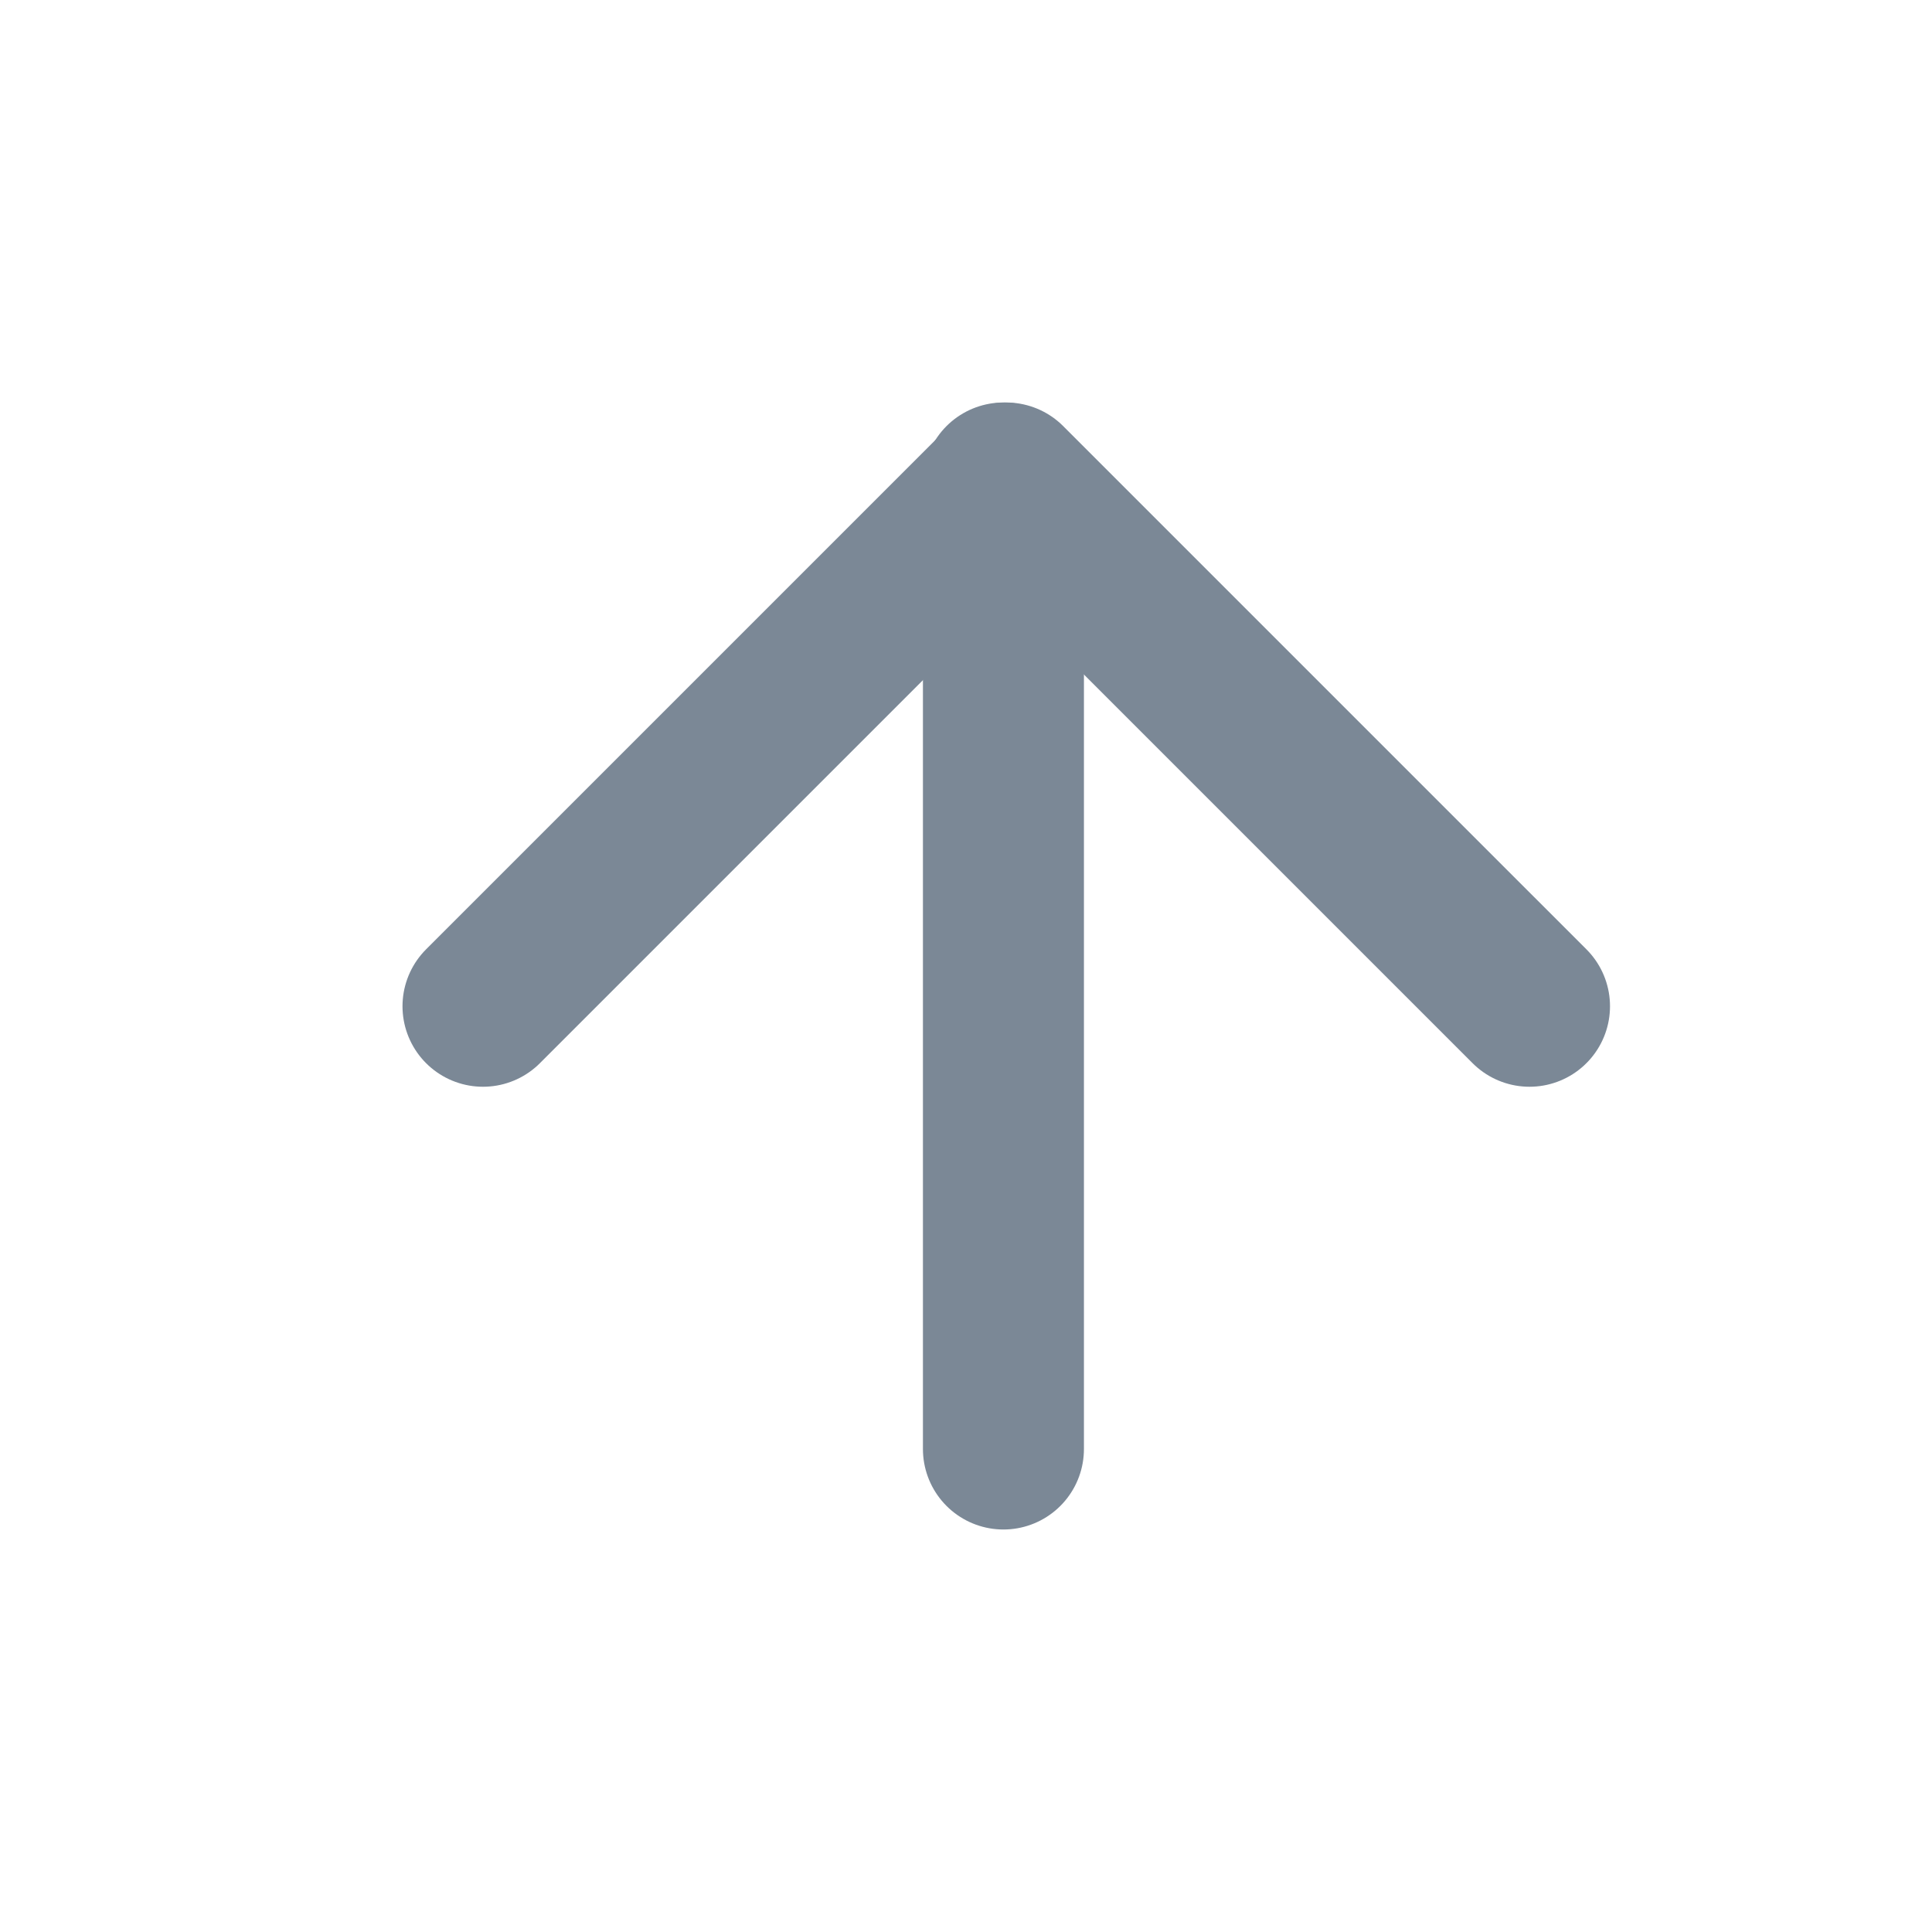 <svg width="24" height="24" viewBox="0 0 24 24" fill="none" xmlns="http://www.w3.org/2000/svg">
<path d="M19 12.5L12.5 6L6 12.5" stroke="#7B8896" stroke-width="2" stroke-linecap="round" stroke-linejoin="round"/>
<path d="M12.465 18L12.465 6" stroke="#7B8896" stroke-width="2" stroke-linecap="round" stroke-linejoin="round"/>
</svg>
